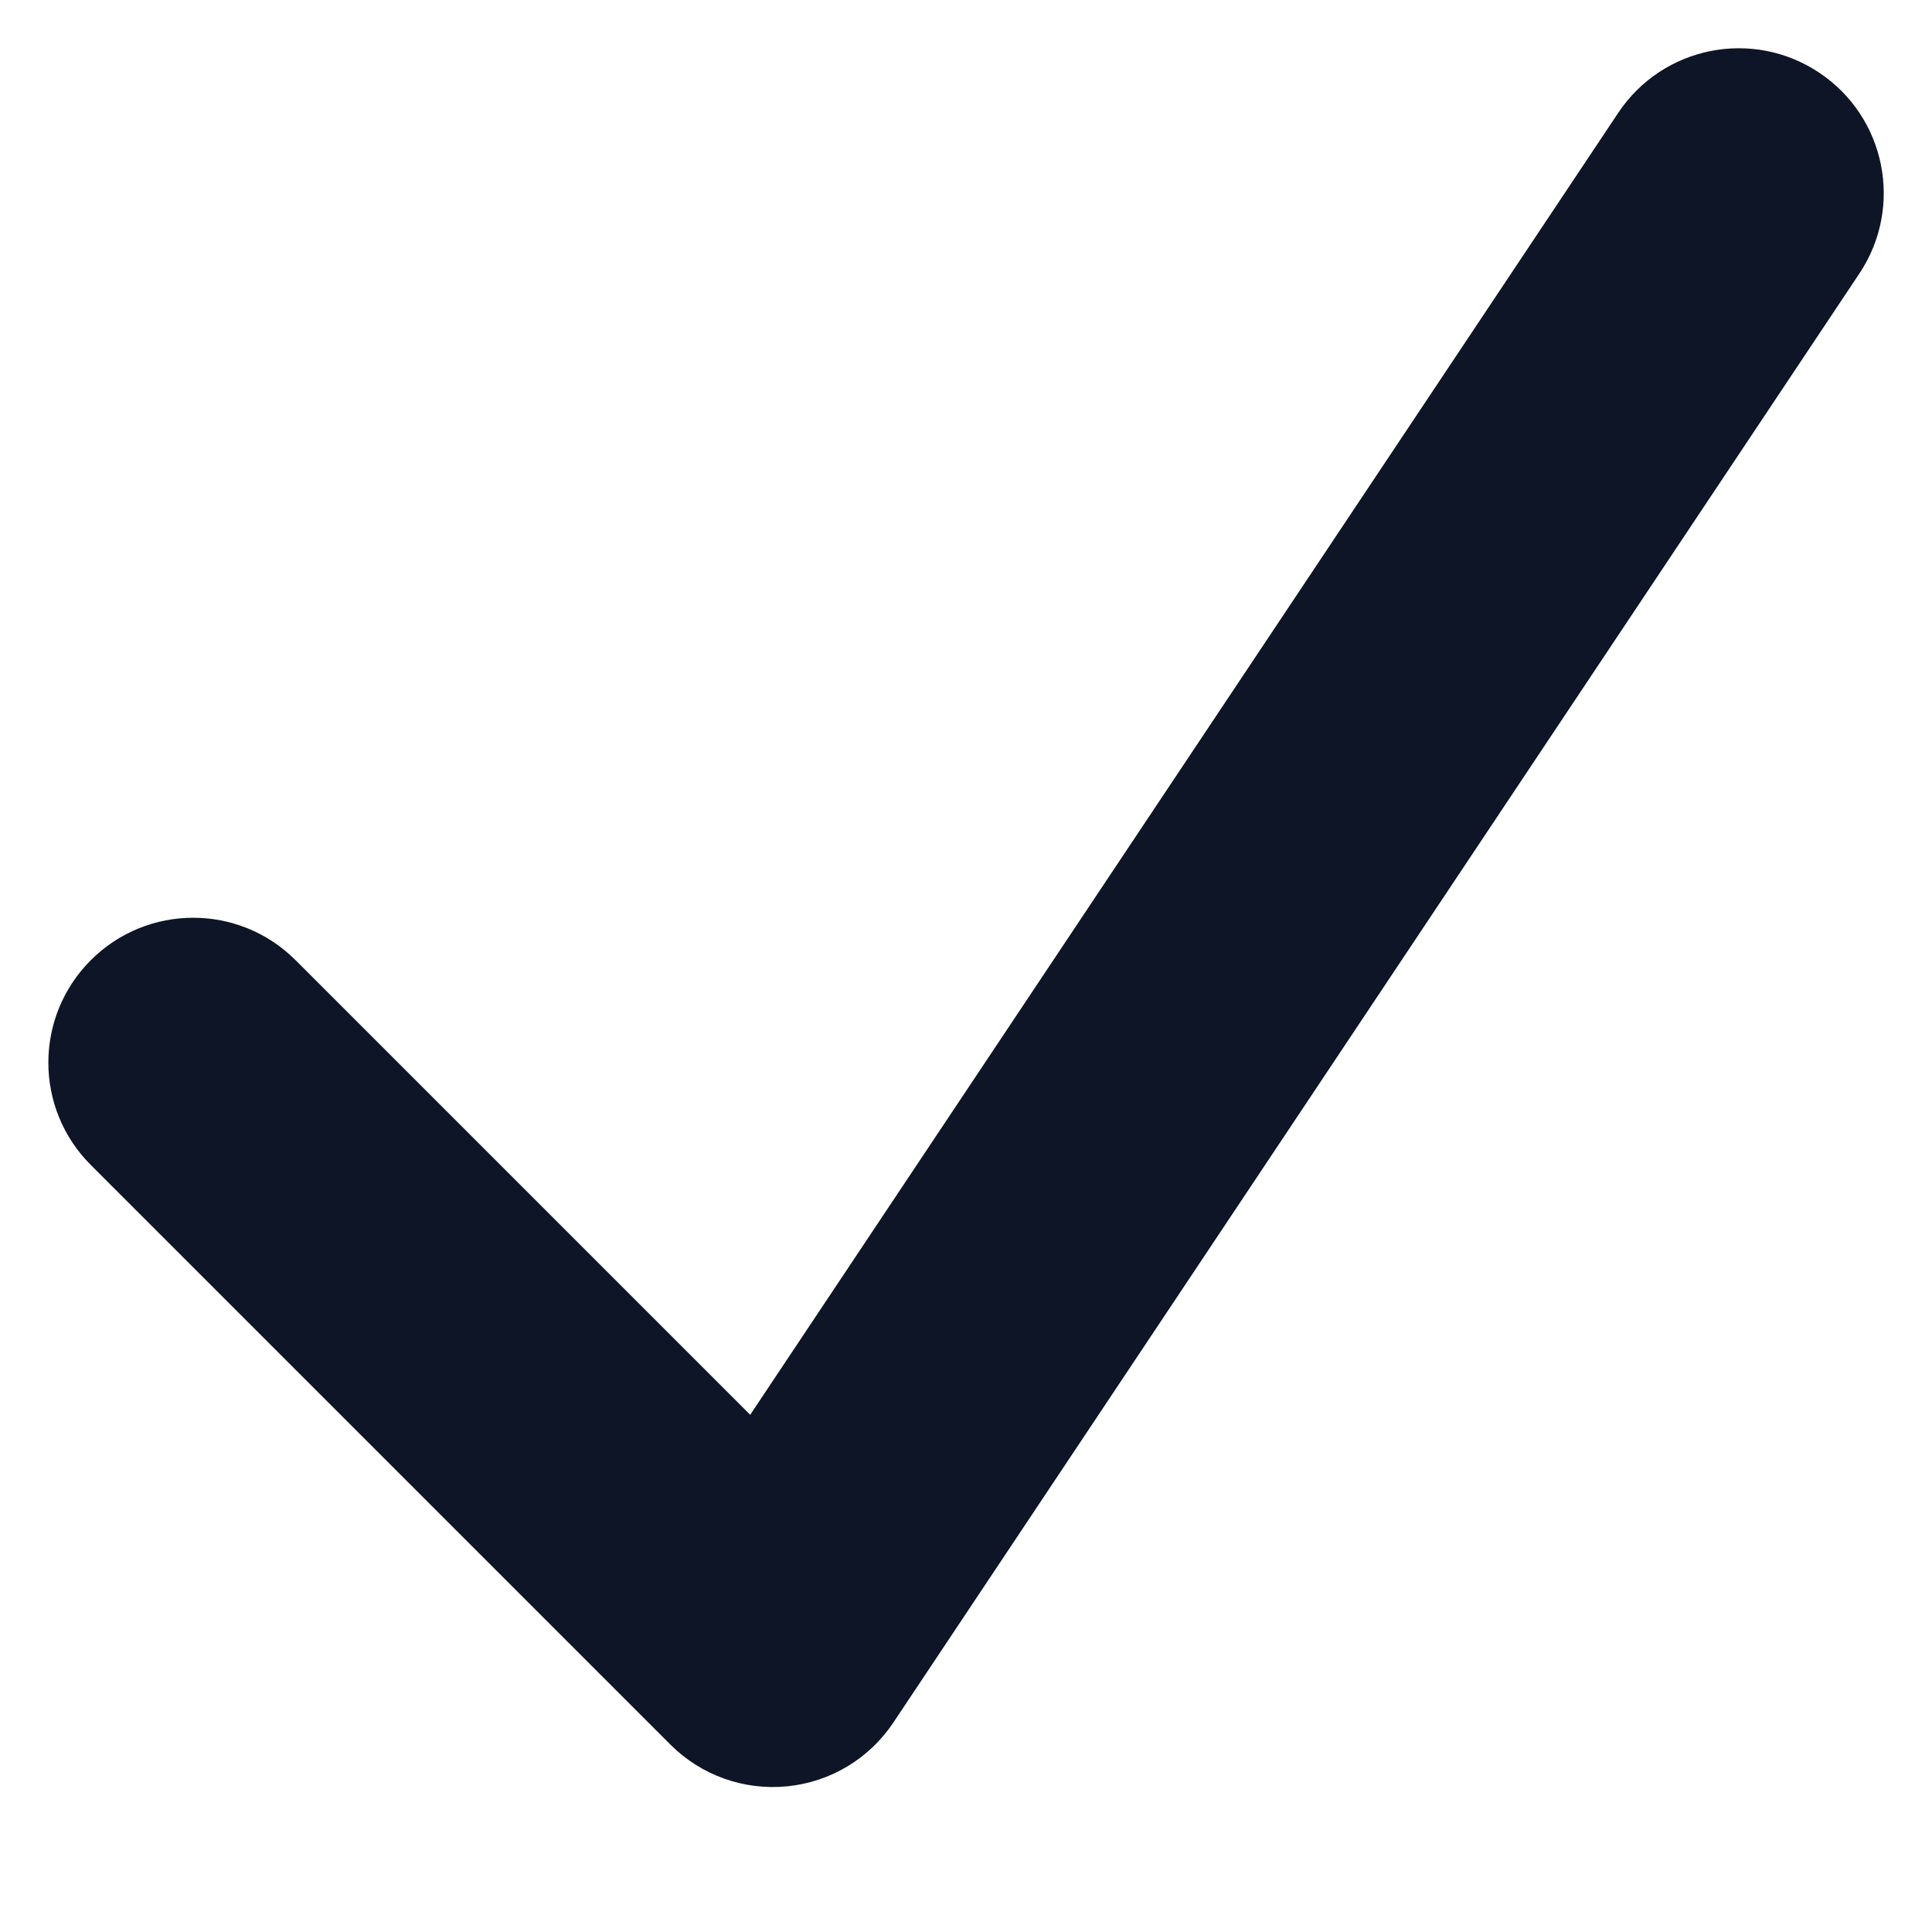 <svg width="10" height="10" viewBox="0 0 10 10" fill="none" xmlns="http://www.w3.org/2000/svg">
<path fill-rule="evenodd" clip-rule="evenodd" d="M9.416 0.376C9.761 0.606 9.854 1.071 9.624 1.416L4.624 8.916C4.499 9.103 4.298 9.224 4.074 9.246C3.85 9.268 3.629 9.189 3.47 9.03L0.47 6.03C0.177 5.737 0.177 5.263 0.47 4.97C0.763 4.677 1.237 4.677 1.53 4.97L3.883 7.323L8.376 0.584C8.606 0.239 9.071 0.146 9.416 0.376Z" fill="#0E1526"/>
</svg>
